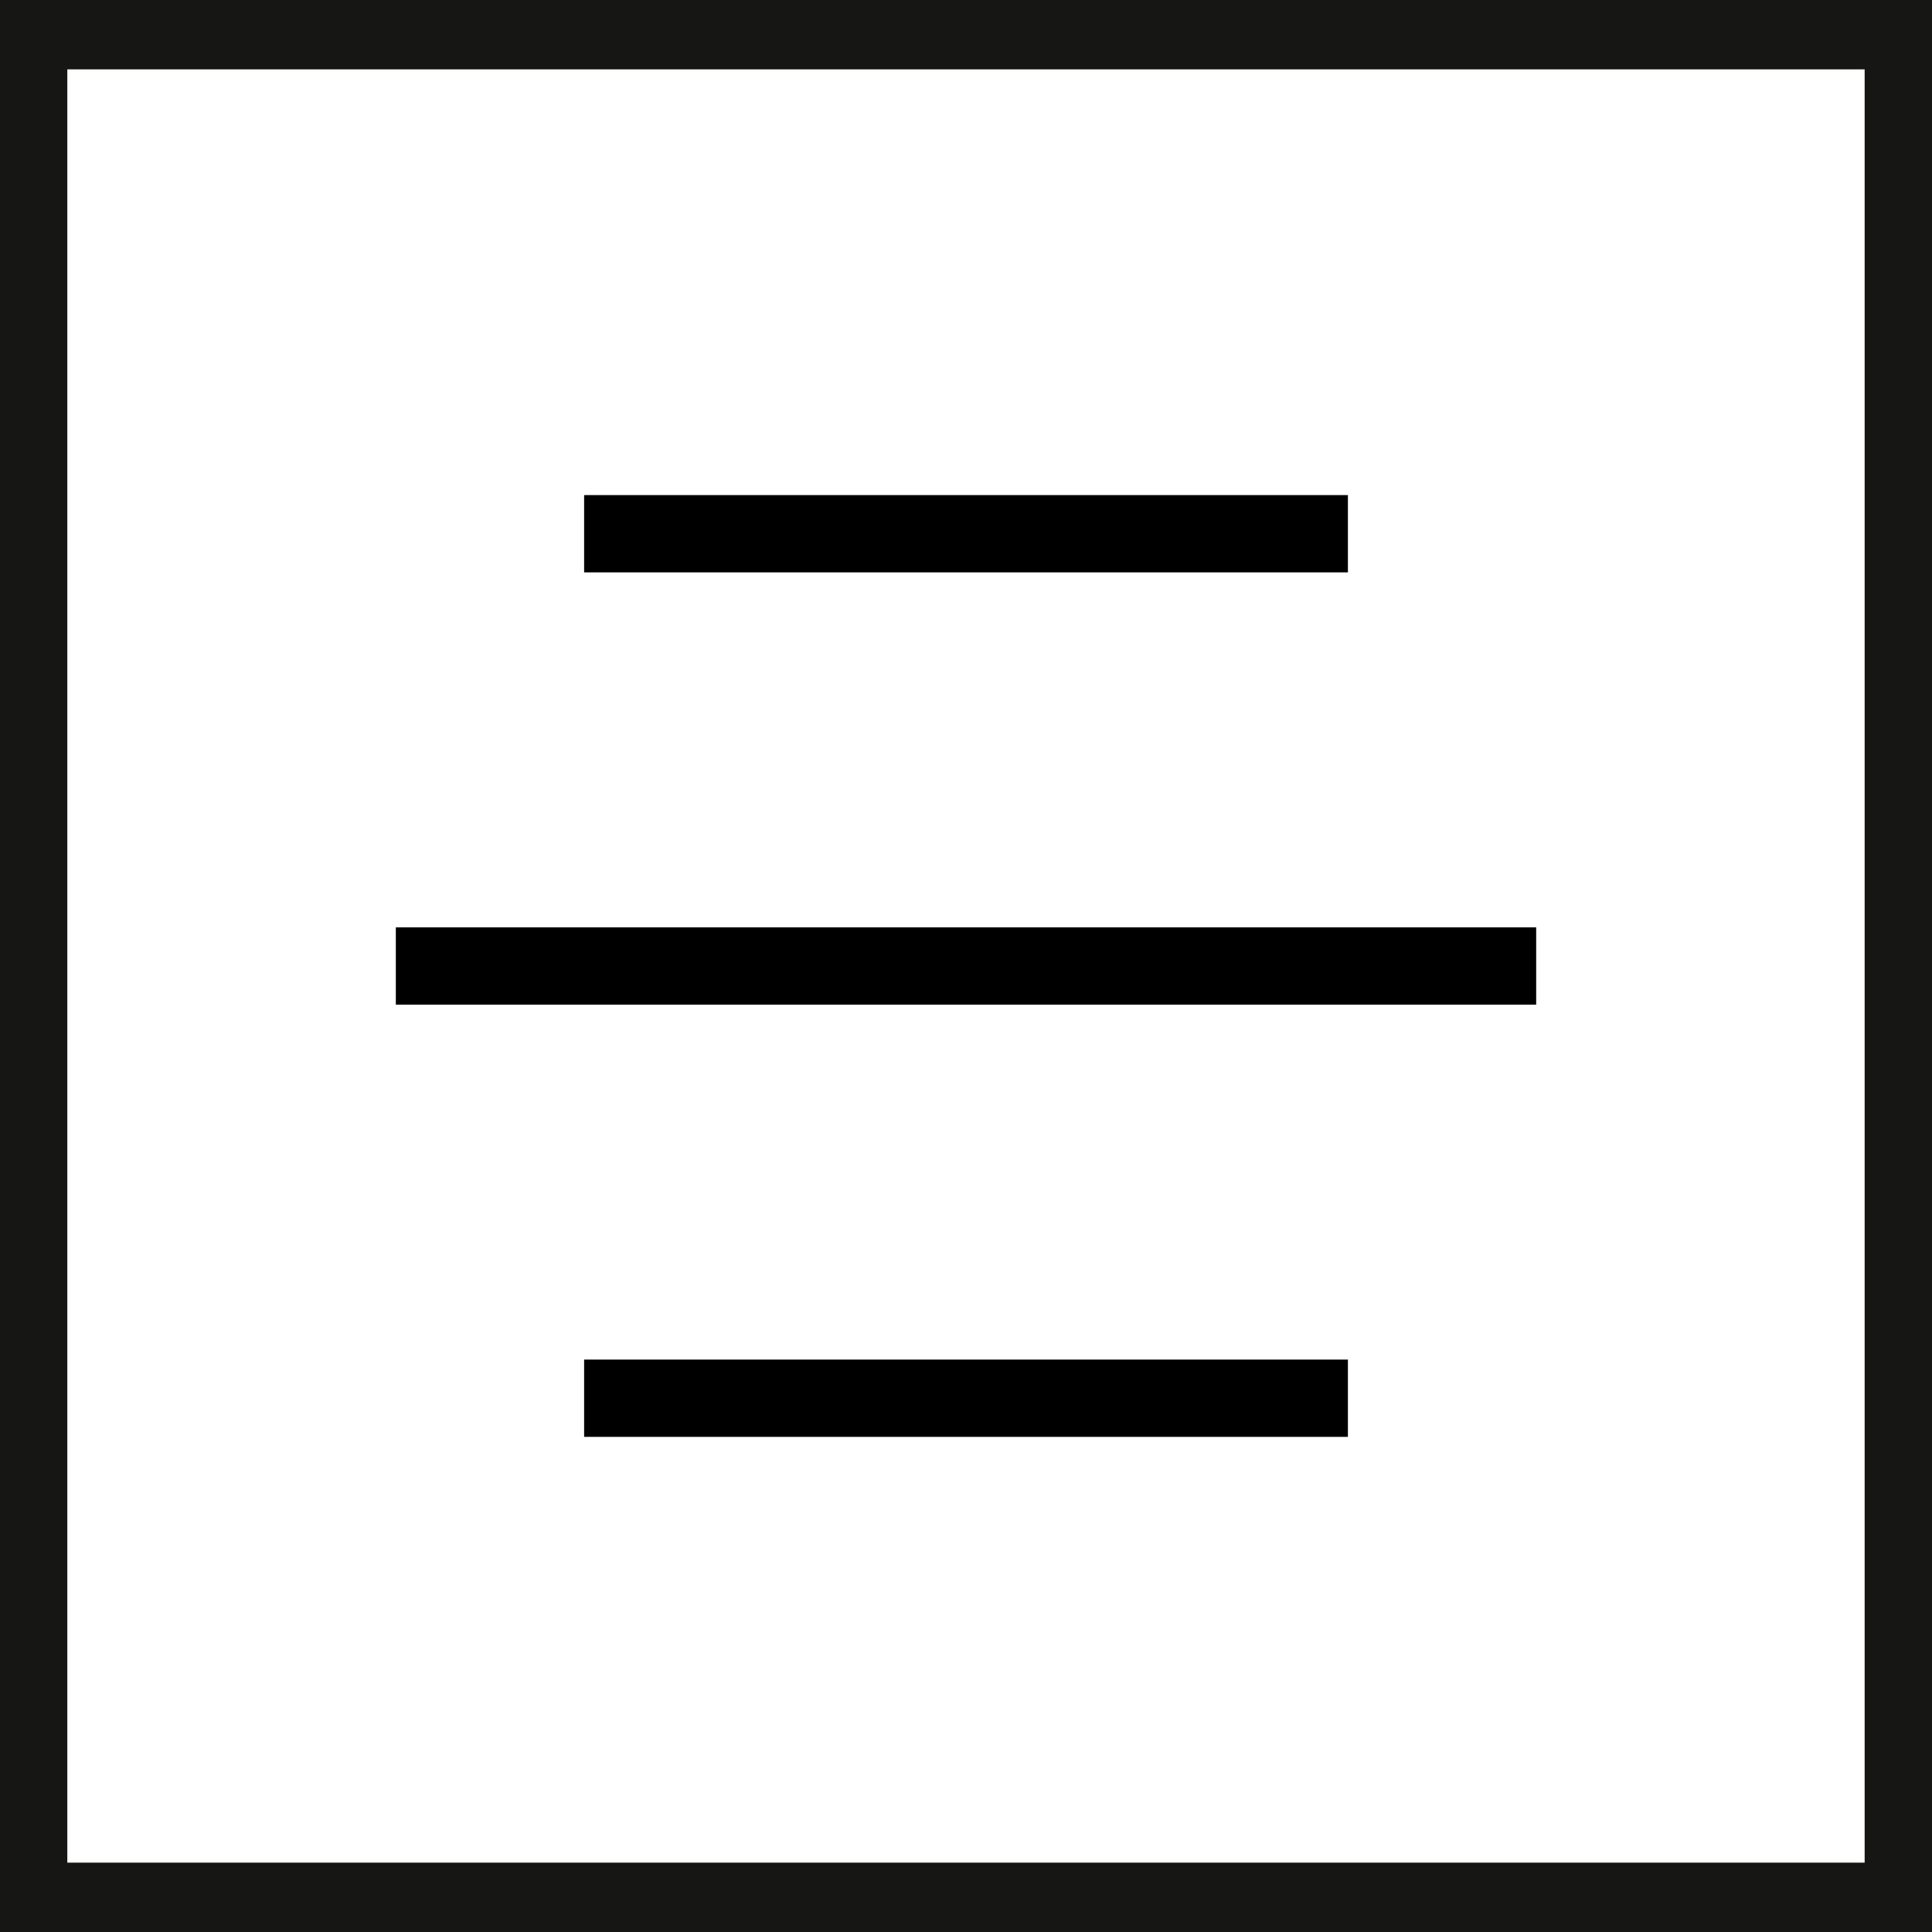 <svg id="Group_2542" data-name="Group 2542" xmlns="http://www.w3.org/2000/svg" xmlns:xlink="http://www.w3.org/1999/xlink" width="50" height="50" viewBox="0 0 50 50">
  <defs>
    <clipPath id="clip-path">
      <rect id="Rectangle_1183" data-name="Rectangle 1183" width="50" height="50" fill="none" stroke="#707070" stroke-width="2"/>
    </clipPath>
  </defs>
  <g id="Group_2543" data-name="Group 2543">
    <g id="Group_2542-2" data-name="Group 2542" clip-path="url(#clip-path)">
      <rect id="Rectangle_1182" data-name="Rectangle 1182" width="48.515" height="48.41" transform="translate(0.742 0.795)" fill="none" stroke="#161615" stroke-width="2"/>
    </g>
  </g>
  <line id="Line_86" data-name="Line 86" x2="19.767" transform="translate(15.117 13.813)" fill="none" stroke="#000" stroke-width="2"/>
  <line id="Line_87" data-name="Line 87" x2="19.767" transform="translate(15.117 36.186)" fill="none" stroke="#000" stroke-width="2"/>
  <line id="Line_88" data-name="Line 88" x2="29.512" transform="translate(10.244 25)" fill="none" stroke="#000" stroke-width="2"/>
</svg>
